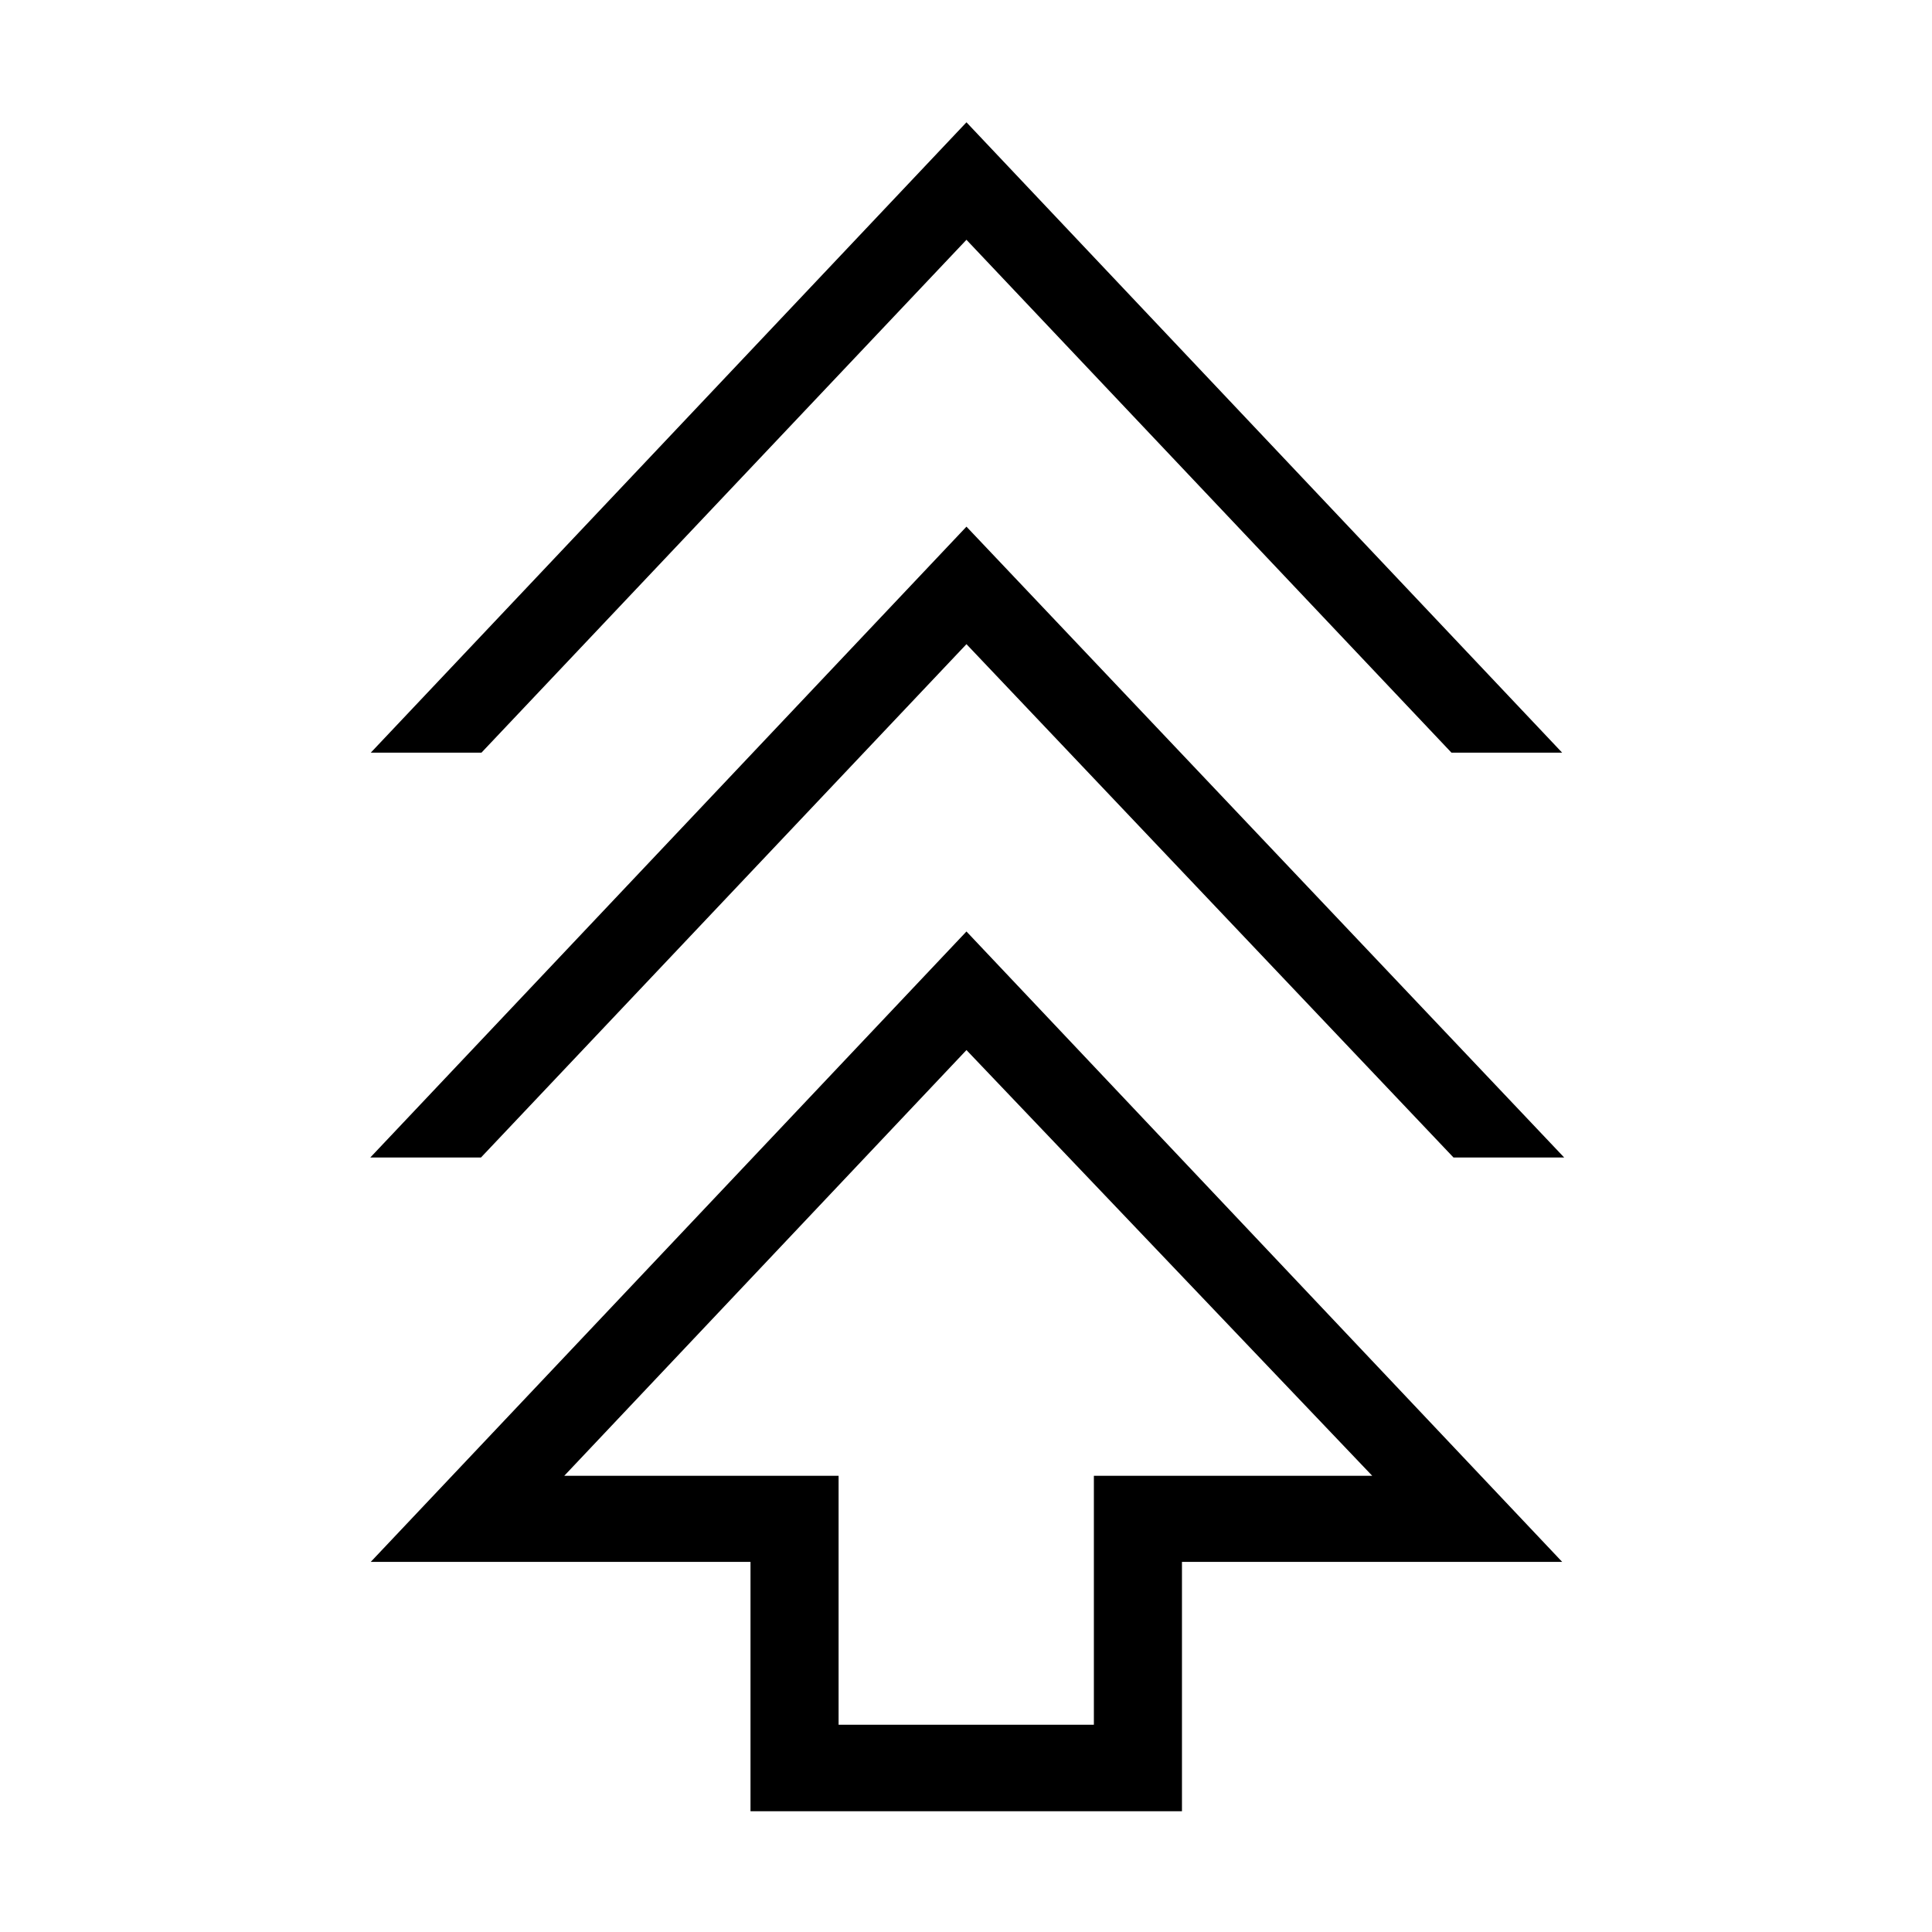 <svg xmlns="http://www.w3.org/2000/svg" height="48" viewBox="0 -960 960 960" width="48"><path d="M372.92-60v-123.92H184.23l296-313.23 296 313.23H587.31V-60H372.92Zm43.77-43h126.85v-123.69h138.31L480.23-438.23 280.38-226.69h136.31V-103ZM184-384.85l296.23-313.46 297 313.46h-55l-242-255.07L239-384.85h-55Zm.23-201.15 296-313.23 296 313.23h-55l-241-254.85-241 254.85h-55Zm296 359.31Z"/></svg>